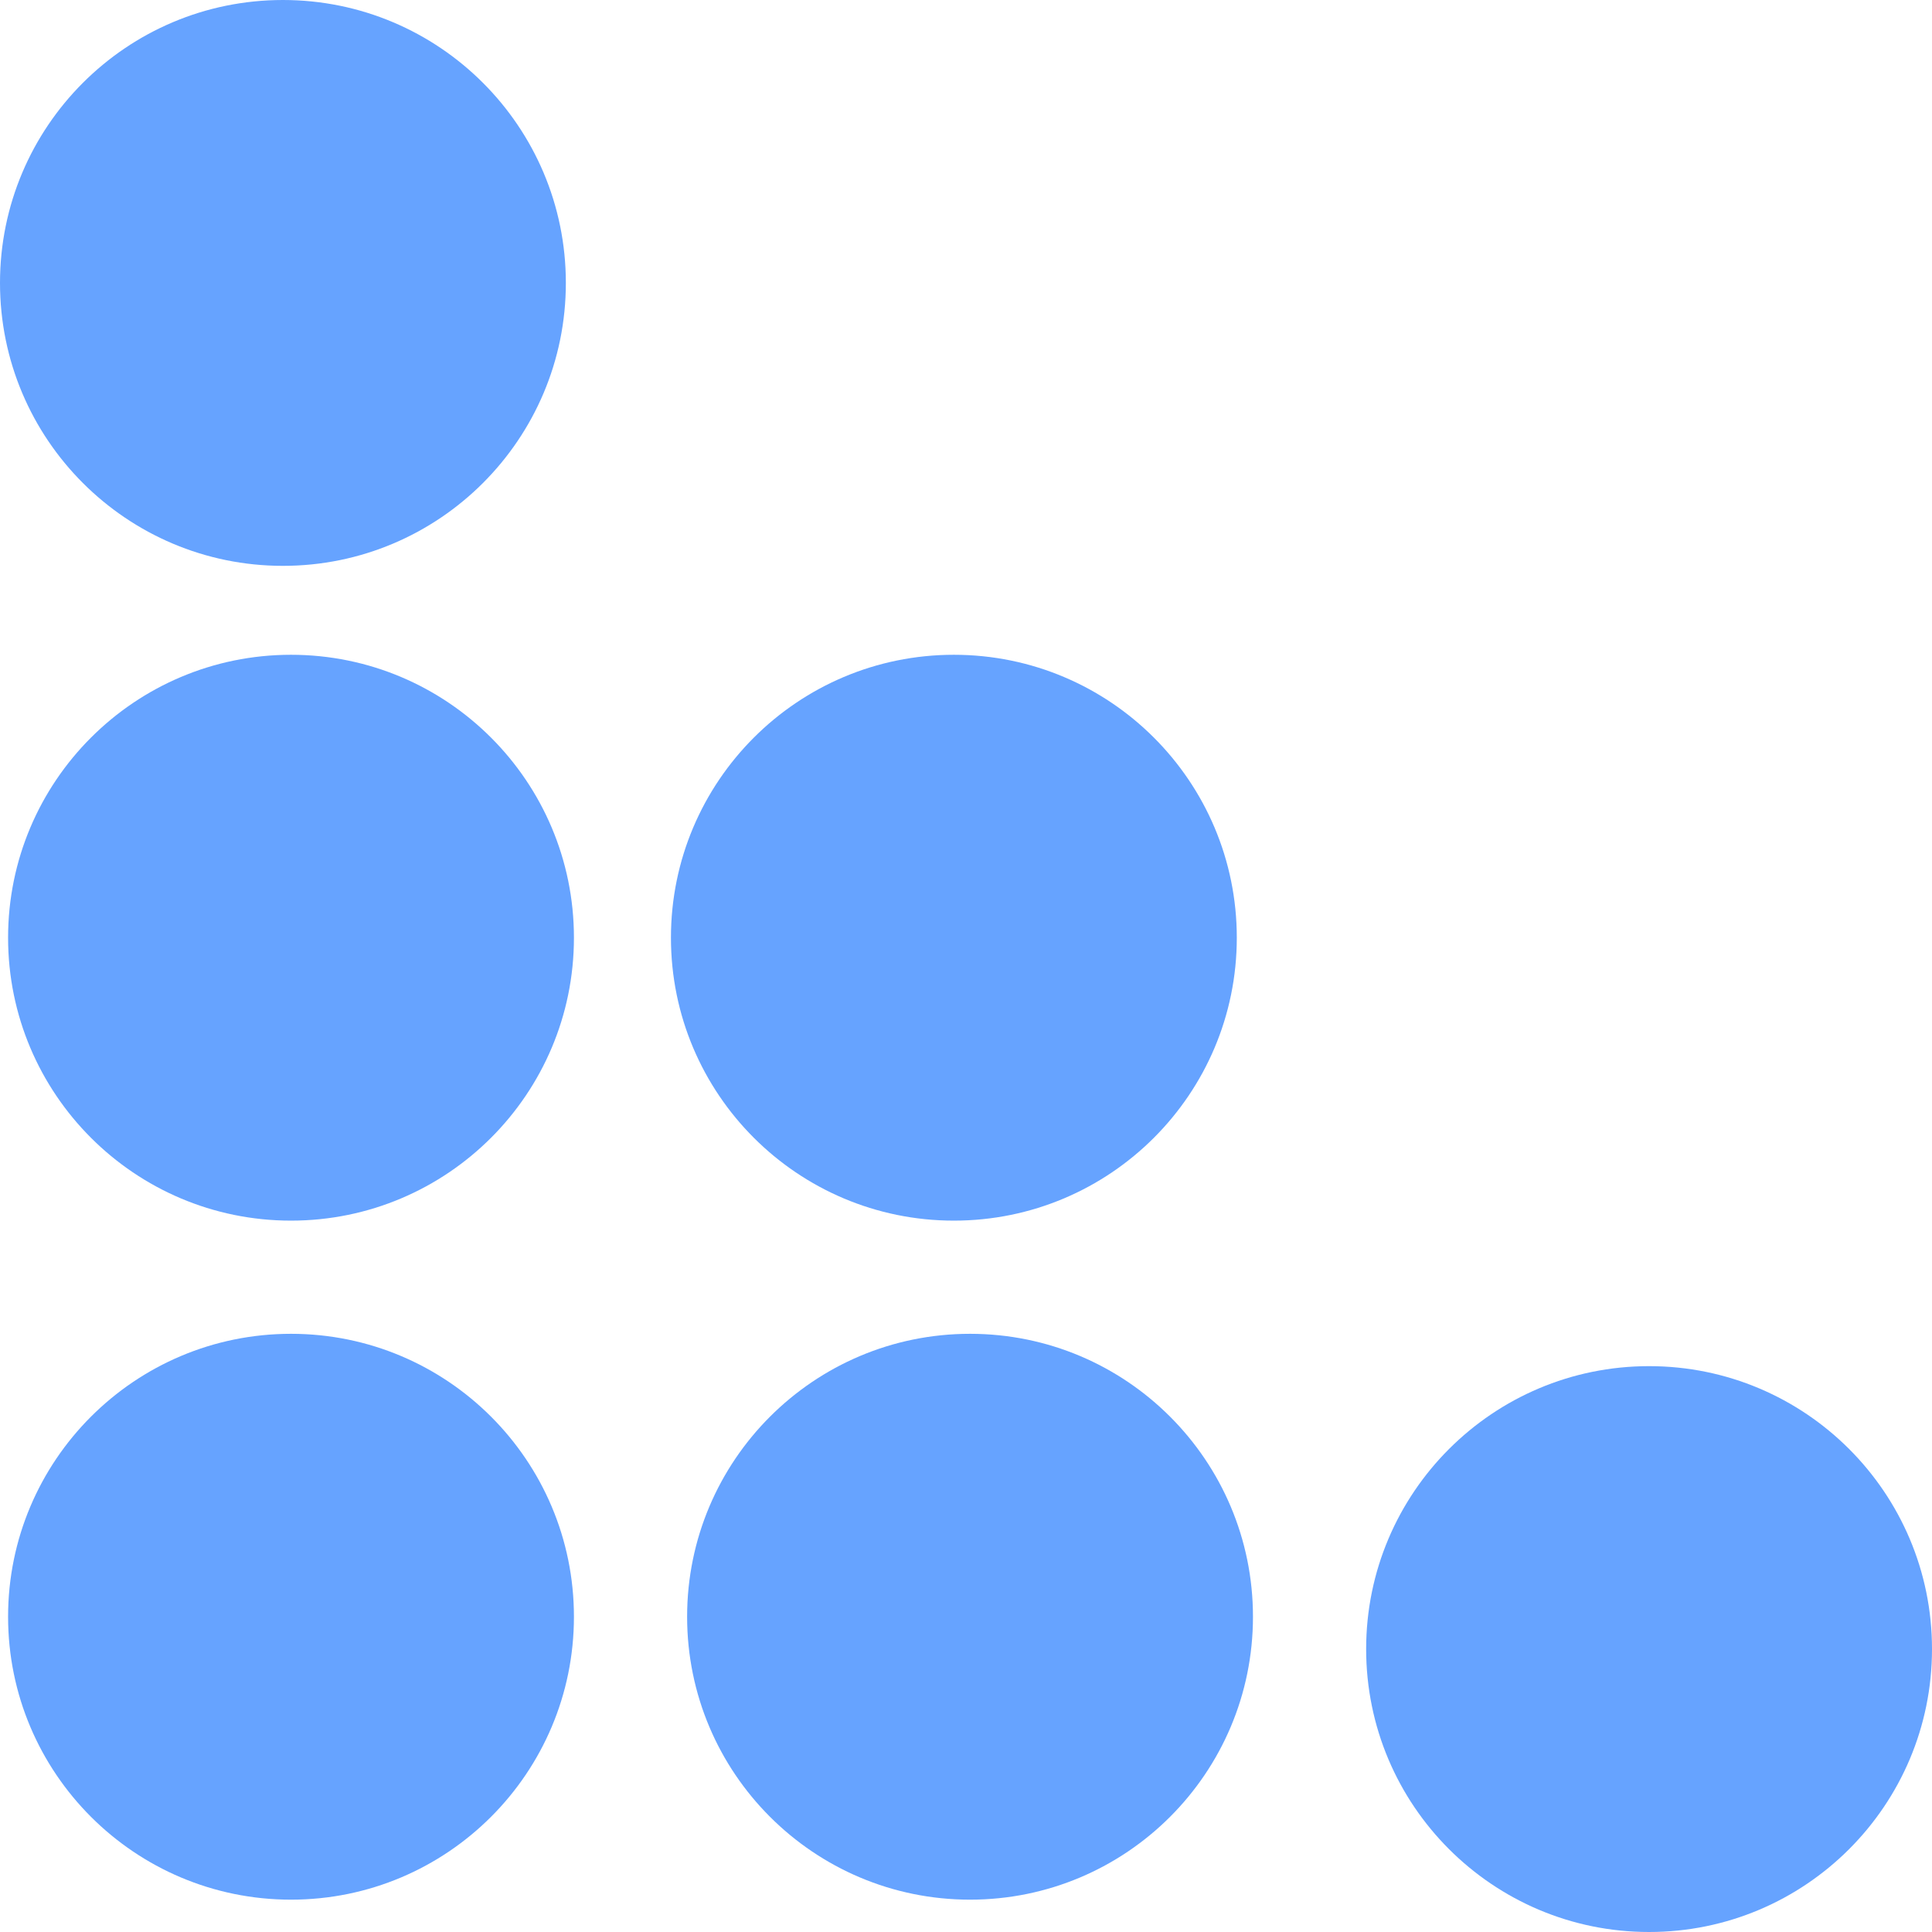 <?xml version="1.0" encoding="UTF-8" standalone="no"?>
<svg
   xmlns:dc="http://purl.org/dc/elements/1.1/"
   xmlns:cc="http://creativecommons.org/ns#"
   xmlns:rdf="http://www.w3.org/1999/02/22-rdf-syntax-ns#"
   xmlns:svg="http://www.w3.org/2000/svg"
   xmlns="http://www.w3.org/2000/svg"
   xmlns:sodipodi="http://sodipodi.sourceforge.net/DTD/sodipodi-0.dtd"
   xmlns:inkscape="http://www.inkscape.org/namespaces/inkscape"
   sodipodi:docname="resize-ico.svg"
   inkscape:version="1.0 (4035a4fb49, 2020-05-01)"
   id="svg8"
   version="1.1"
   viewBox="0 0 90.336 90.336"
   height="90.336mm"
   width="90.336mm">
  <defs
     id="defs2" />
  <sodipodi:namedview
     inkscape:window-maximized="0"
     inkscape:window-y="0"
     inkscape:window-x="26"
     inkscape:window-height="1010"
     inkscape:window-width="1531"
     showgrid="true"
     inkscape:document-rotation="0"
     inkscape:current-layer="layer1"
     inkscape:document-units="mm"
     inkscape:cy="-225.71424"
     inkscape:cx="400.00001"
     inkscape:zoom="0.35"
     inkscape:pageshadow="2"
     inkscape:pageopacity="0.0"
     borderopacity="1.0"
     bordercolor="#666666"
     pagecolor="#ffffff"
     id="base">
    <inkscape:grid
       originy="-207.887"
       originx="1.9073486e-06"
       id="grid874"
       type="xygrid" />
  </sodipodi:namedview>
  
  <style type="text/css"> 
   .red {
      fill: #66a3ff
   }
  </style>
  <g
     transform="translate(1.9073486e-6,-207.887)"
     id="layer1"
     inkscape:groupmode="layer"
     inkscape:label="Layer 1">
    <circle
         class = "red"
       r="13.229"
       cy="221.116"
       cx="13.229"
       id="path833"
       style="fill-rule:evenodd;stroke-width:0.265" />
    <circle
    class = "red"
       style="fill-rule:evenodd;stroke-width:0.265"
       id="path833-4"
       cx="13.607"
       cy="251.732"
       r="13.229" />
    <circle
    class = "red"
       style="fill-rule:evenodd;stroke-width:0.265"
       id="path833-0"
       cx="13.607"
       cy="283.482"
       r="13.229" />
    <circle
    class = "red"
       style="fill-rule:evenodd;stroke-width:0.265"
       id="path833-2"
       cx="45.357"
       cy="283.482"
       r="13.229" />
    <circle
    class = "red"
       style="fill-rule:evenodd;stroke-width:0.265"
       id="path833-09"
       cx="77.107"
       cy="284.994"
       r="13.229" />
    <circle
    class = "red"
       style="fill-rule:evenodd;stroke-width:0.265"
       id="path833-7"
       cx="44.601"
       cy="251.732"
       r="13.229" />
  </g>
</svg>
